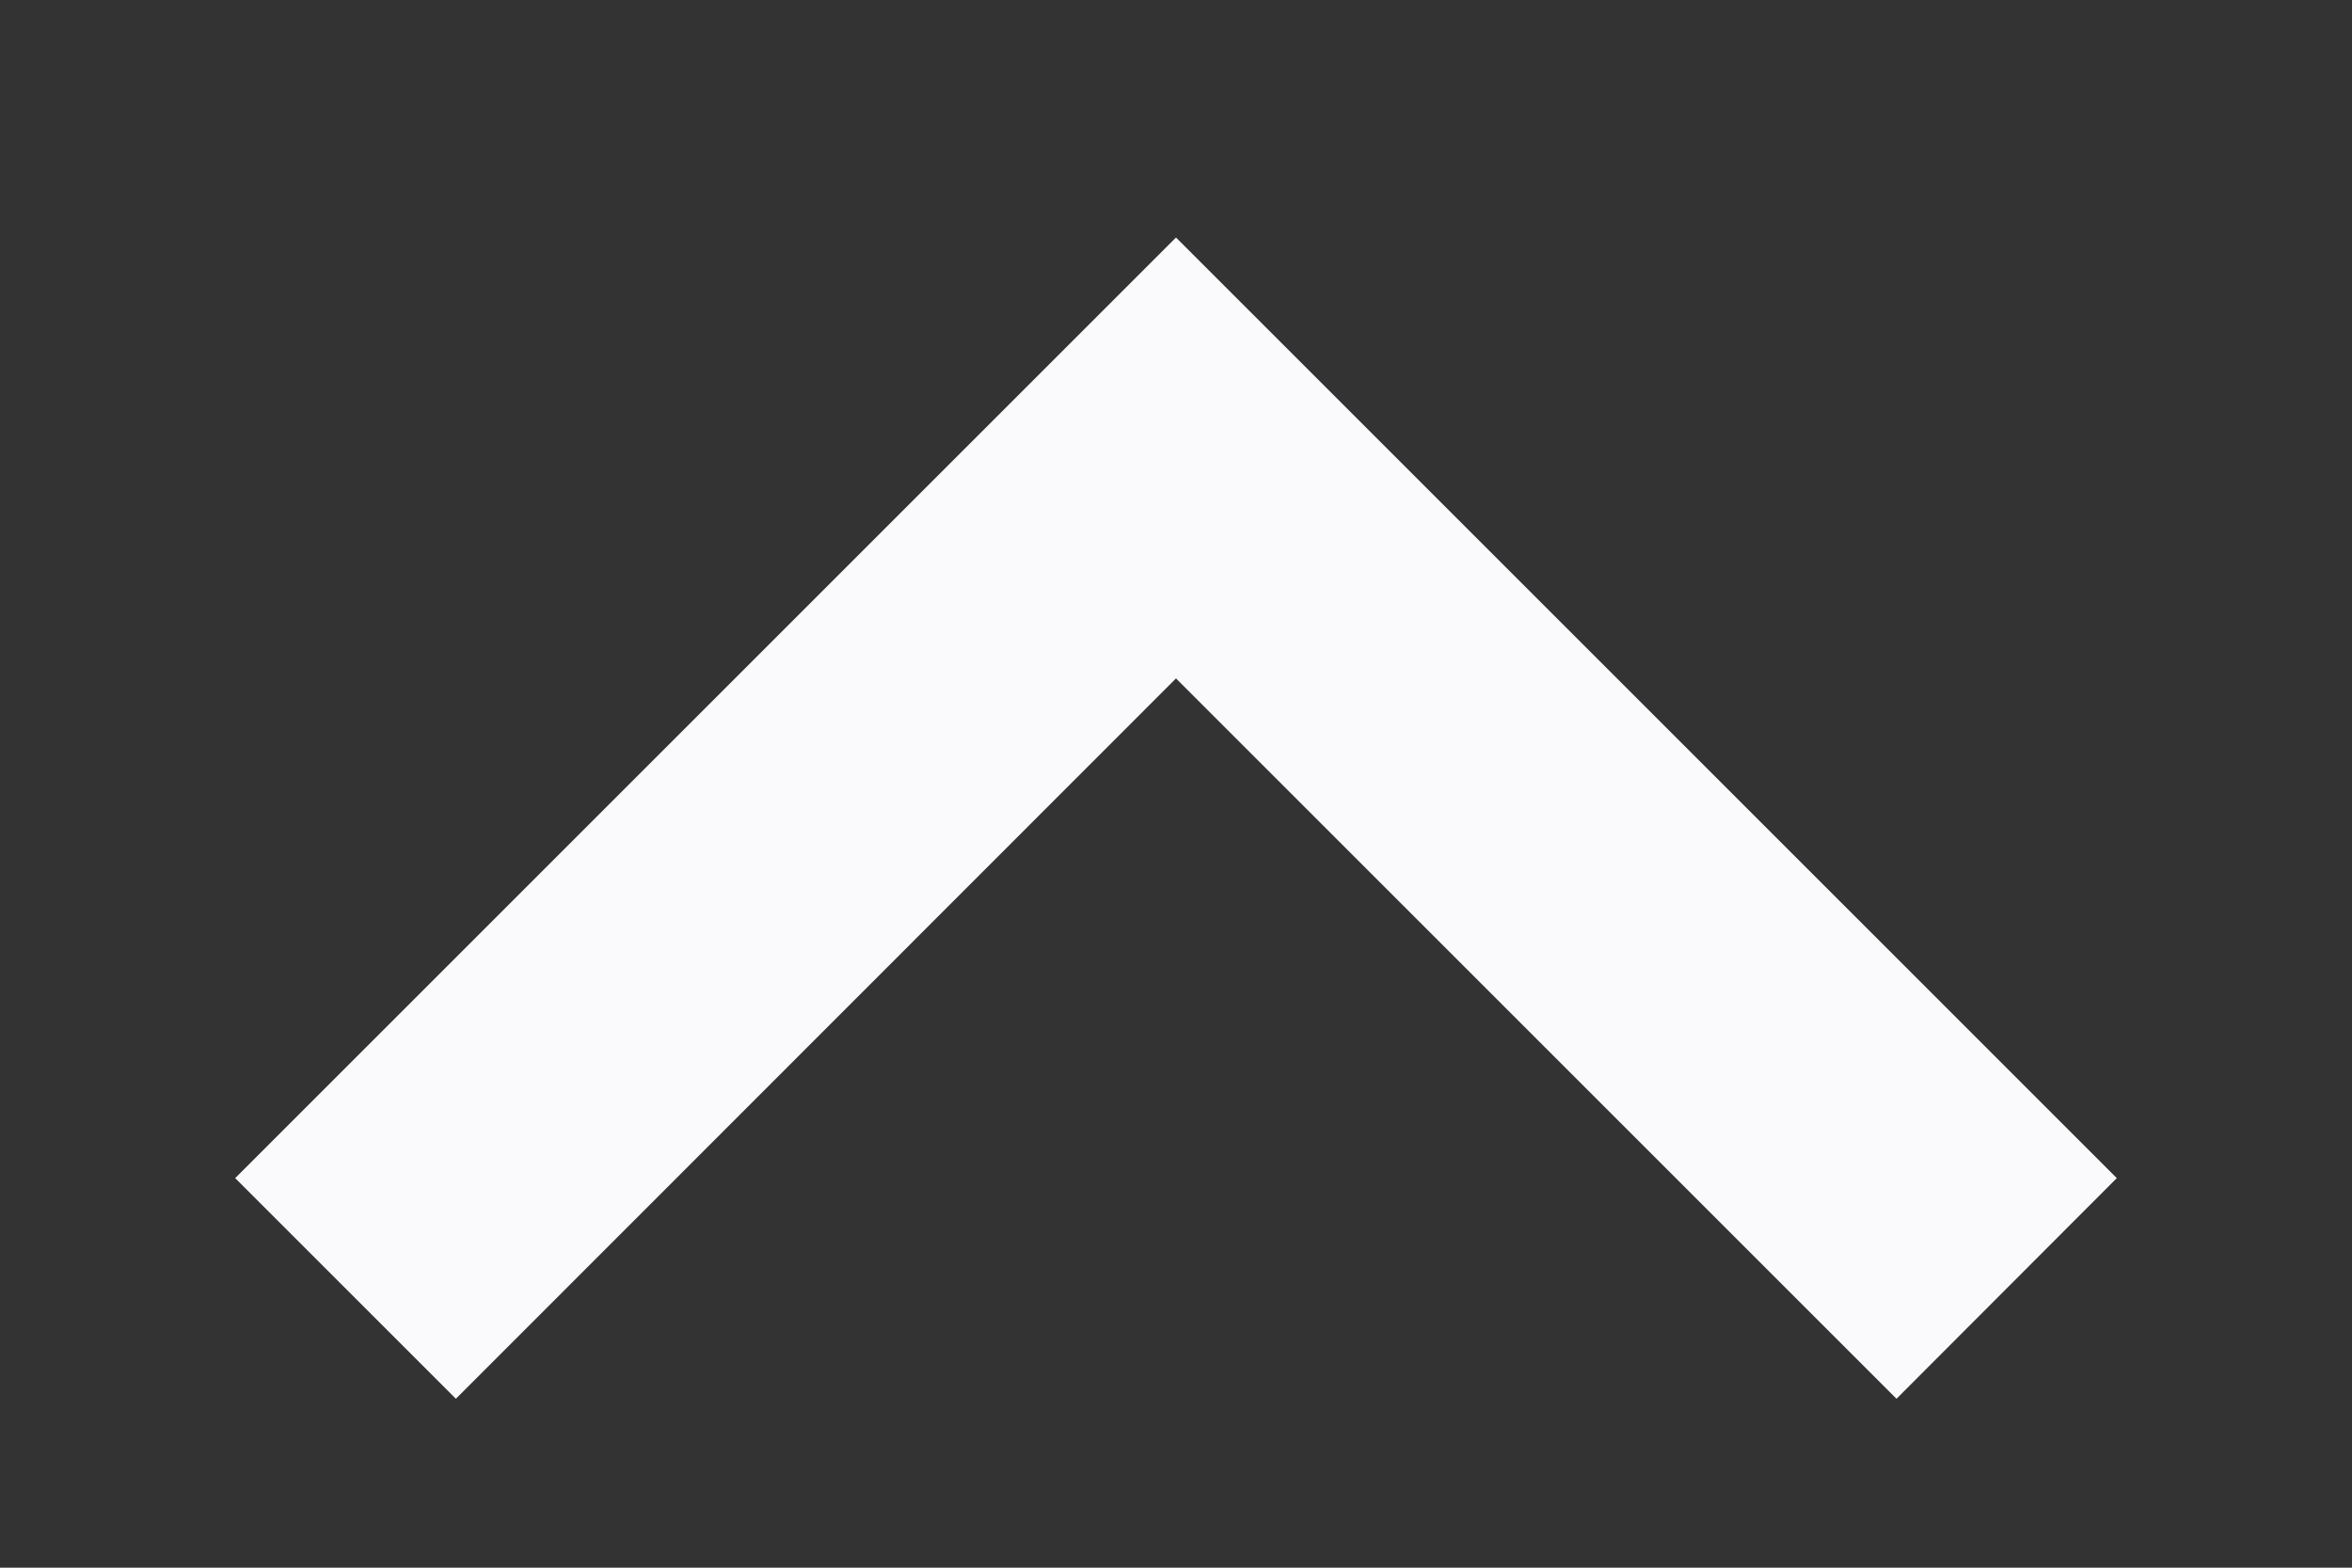<svg width="6" height="4" viewBox="0 0 6 4" fill="none" xmlns="http://www.w3.org/2000/svg">
<rect x="0" y="0" width="6" height="4" fill="#333333" stroke="none"/>
<path d="M1.163 3.569L0.6 3.006L3 0.606L5.4 3.006L4.838 3.569L3 1.731L1.163 3.569Z" fill="#FAFAFD"/>
</svg>
